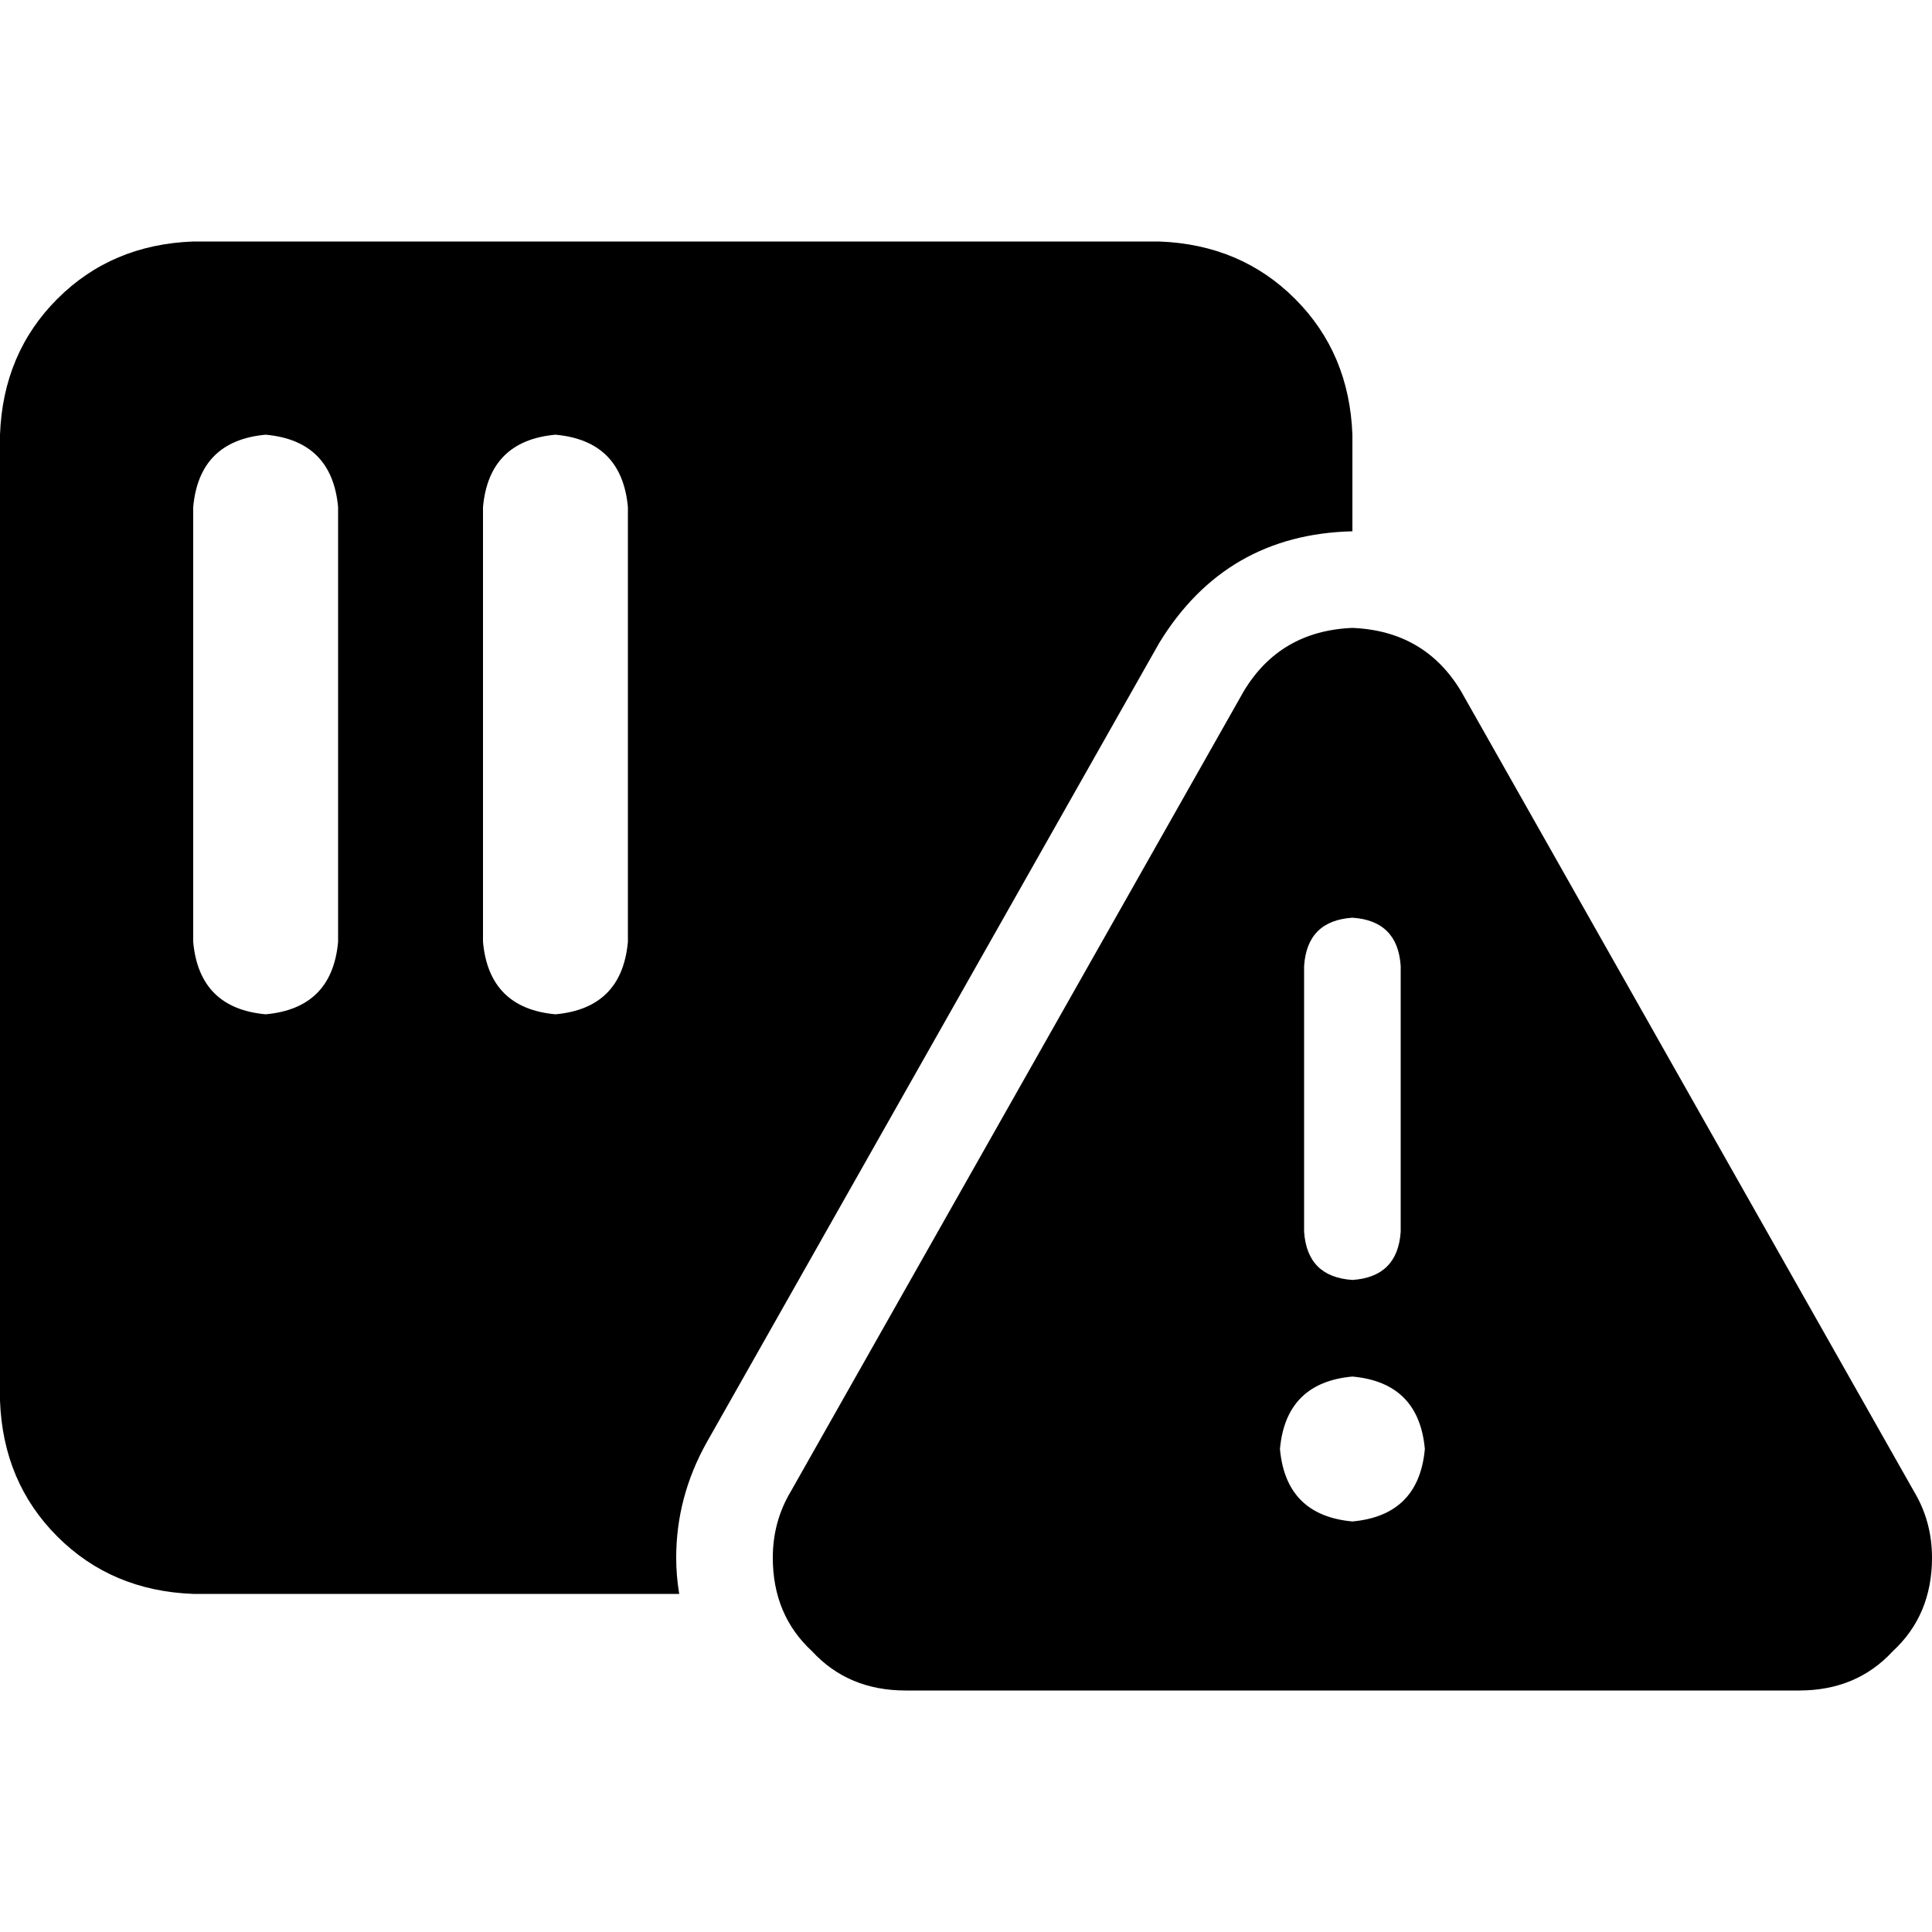 <svg xmlns="http://www.w3.org/2000/svg" viewBox="0 0 512 512">
  <path d="M 51.2 64 Q 29.6 64.8 15.2 79.2 L 15.2 79.2 Q 0.8 93.6 0 115.2 L 0 371.2 Q 0.8 392.8 15.2 407.2 Q 29.6 421.6 51.2 422.4 L 180 422.4 Q 179.2 417.6 179.2 412.8 Q 179.2 396.8 187.2 382.4 L 307.2 170.4 Q 324.8 141.6 358.4 140.8 L 358.4 115.2 Q 357.6 93.6 343.2 79.2 Q 328.8 64.8 307.2 64 L 51.2 64 L 51.2 64 Z M 89.6 134.4 L 89.6 249.6 Q 88 267.2 70.4 268.8 Q 52.8 267.2 51.2 249.6 L 51.2 134.4 Q 52.8 116.8 70.4 115.2 Q 88 116.8 89.6 134.4 L 89.6 134.4 Z M 166.4 134.4 L 166.4 249.6 Q 164.8 267.2 147.2 268.8 Q 129.6 267.2 128 249.6 L 128 134.4 Q 129.6 116.8 147.2 115.2 Q 164.8 116.8 166.4 134.4 L 166.4 134.4 Z M 209.6 395.2 Q 204.8 403.2 204.8 412.8 Q 204.8 428 215.2 437.6 Q 224.8 448 240 448 L 476.8 448 Q 492 448 501.6 437.6 Q 512 428 512 412.8 Q 512 403.2 507.2 395.2 L 387.2 183.2 Q 377.6 167.2 358.4 166.4 Q 339.2 167.2 329.6 183.2 L 209.6 395.2 L 209.6 395.2 Z M 371.2 256 L 371.2 326.4 Q 370.4 338.4 358.4 339.2 Q 346.4 338.4 345.6 326.4 L 345.6 256 Q 346.4 244 358.4 243.2 Q 370.4 244 371.2 256 L 371.2 256 Z M 358.4 364.8 Q 376 366.4 377.6 384 Q 376 401.6 358.4 403.2 Q 340.8 401.6 339.2 384 Q 340.8 366.4 358.4 364.8 L 358.4 364.8 Z" />
</svg>